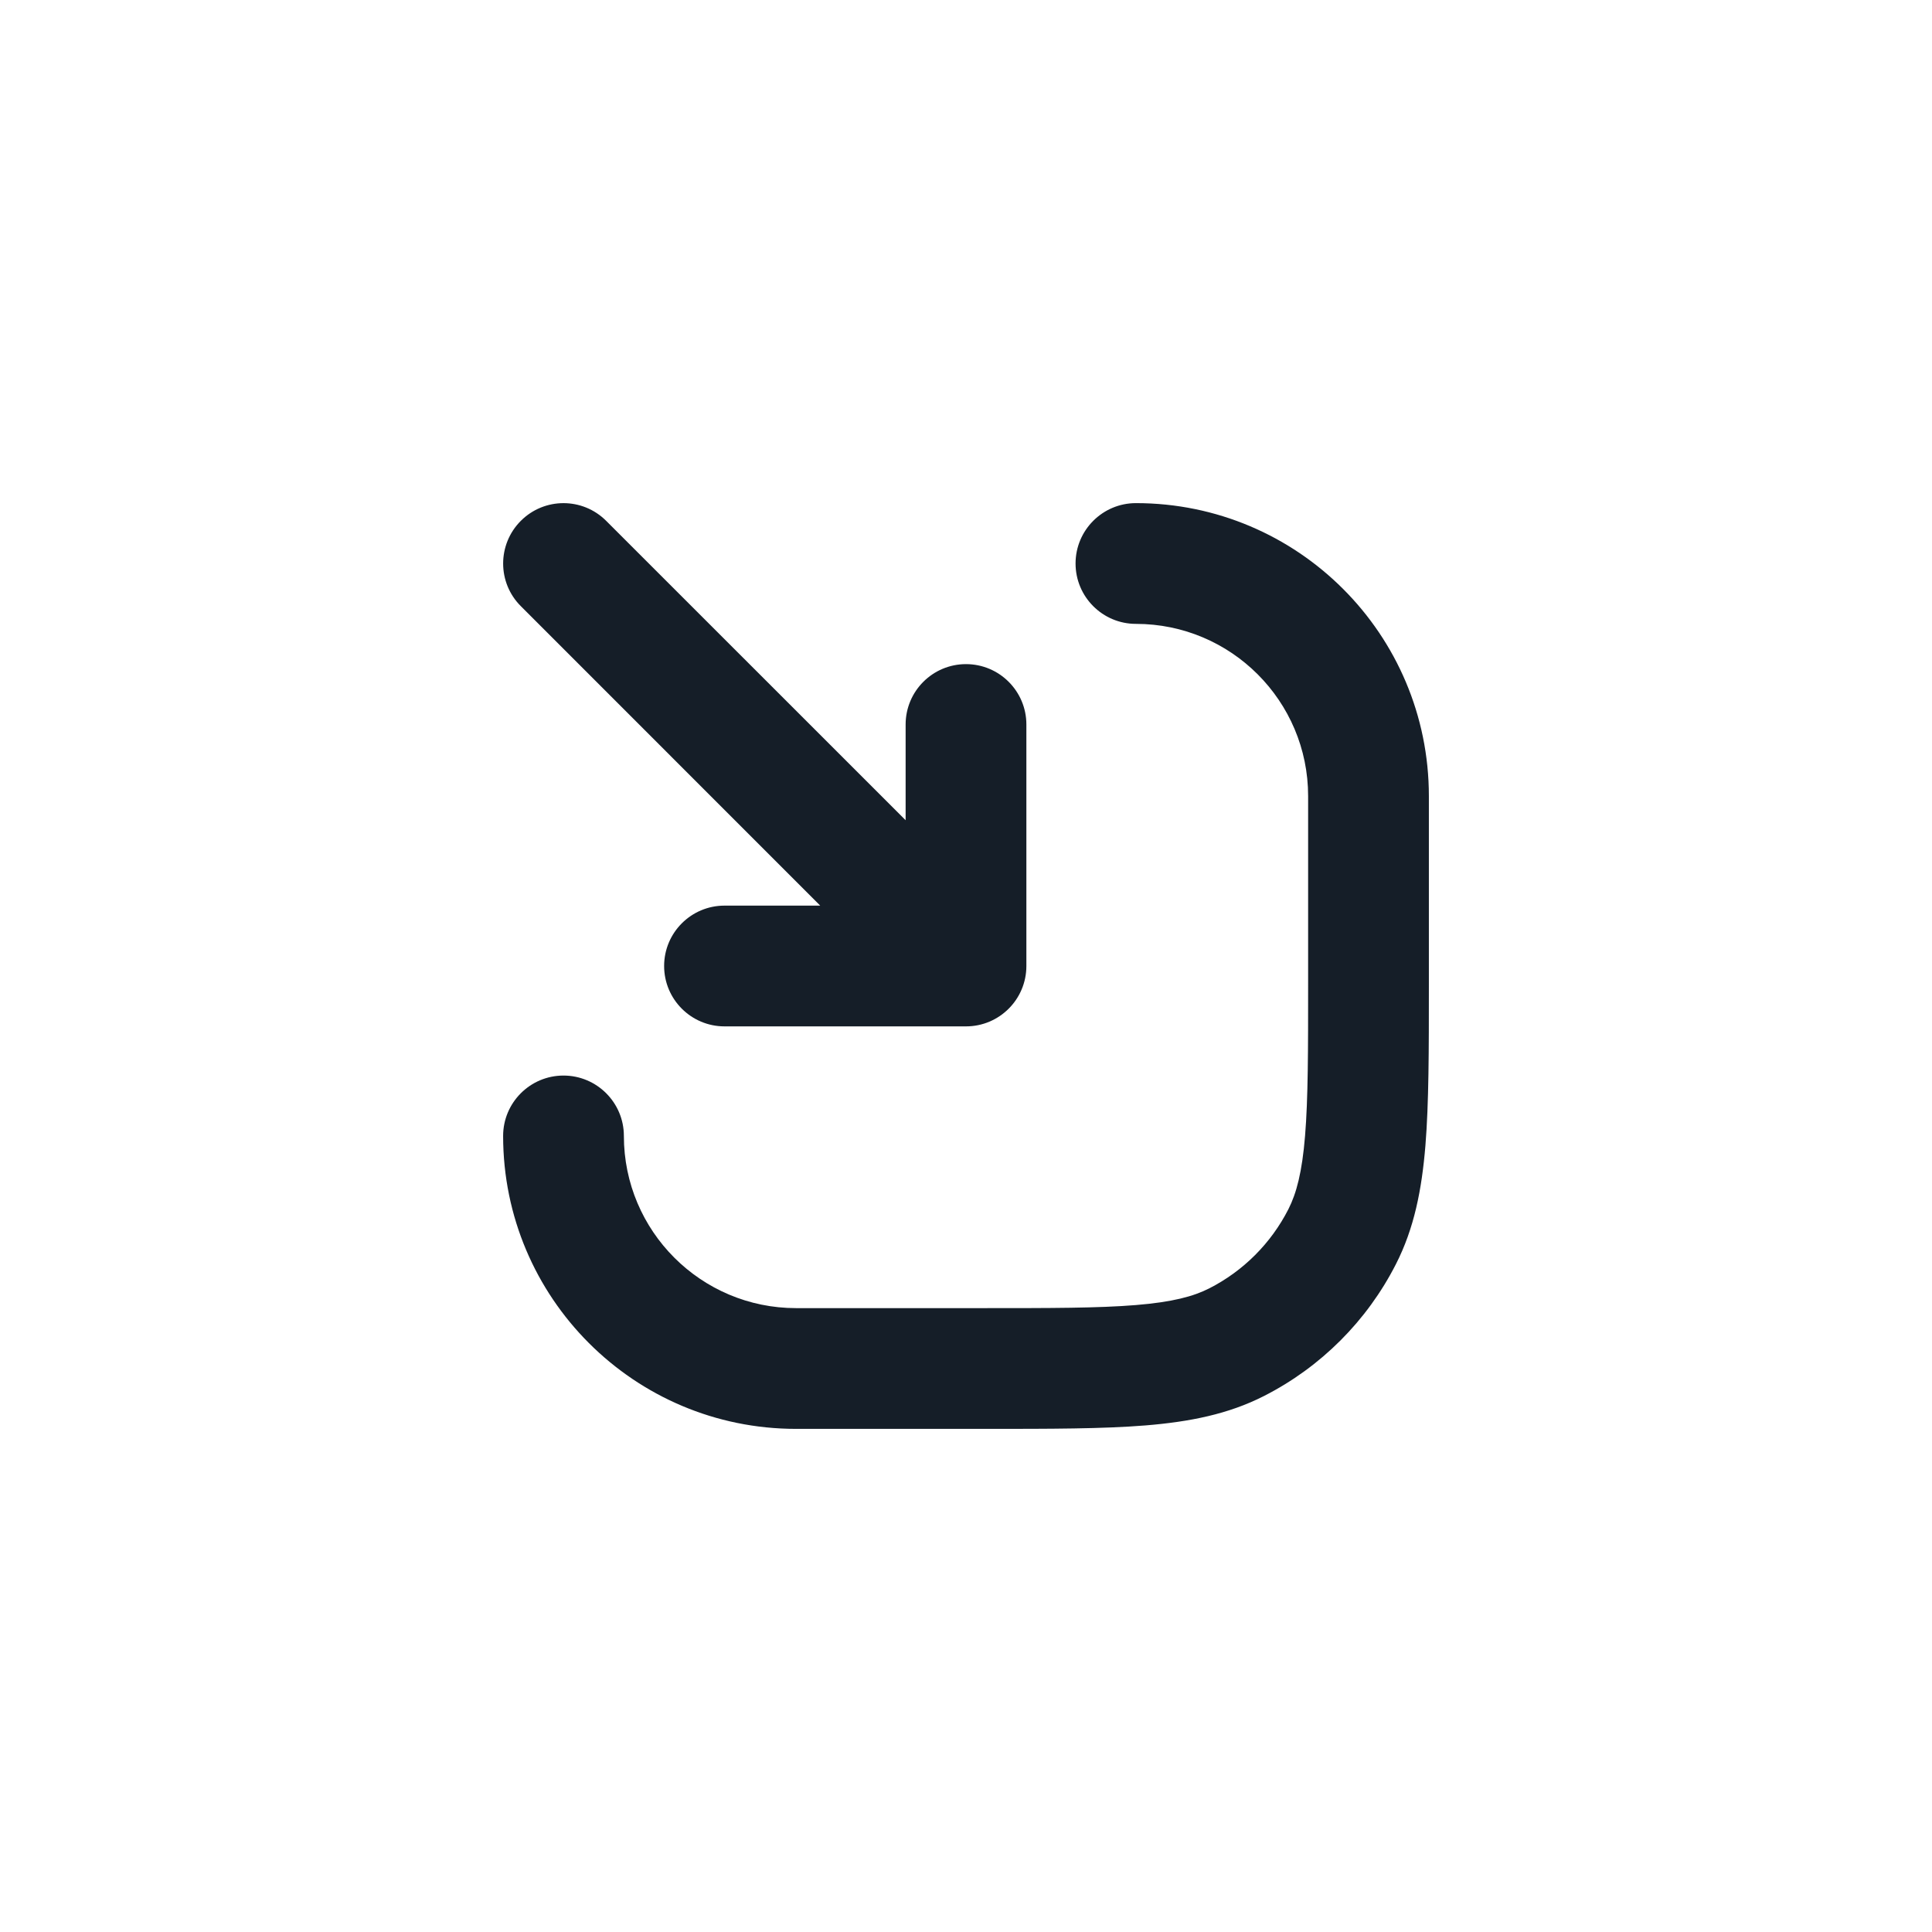 <svg xmlns="http://www.w3.org/2000/svg" viewBox="0 0 24 24">
  <defs/>
  <path fill="#151E28" d="M16.25,9.889 C16.25,8.708 15.292,7.75 14.111,7.75 C13.697,7.75 13.361,7.414 13.361,7 C13.361,6.586 13.697,6.25 14.111,6.25 C16.121,6.25 17.75,7.879 17.75,9.889 L17.75,12.238 C17.75,13.048 17.75,13.702 17.707,14.231 C17.662,14.778 17.568,15.258 17.341,15.703 C16.982,16.408 16.408,16.982 15.703,17.341 C15.258,17.568 14.778,17.662 14.231,17.707 C13.702,17.75 13.048,17.75 12.238,17.75 L9.889,17.75 C7.879,17.75 6.25,16.121 6.25,14.111 C6.25,13.697 6.586,13.361 7,13.361 C7.414,13.361 7.75,13.697 7.75,14.111 C7.75,15.292 8.708,16.25 9.889,16.25 L12.2,16.25 C13.052,16.25 13.647,16.25 14.109,16.212 C14.563,16.175 14.824,16.105 15.021,16.005 C15.445,15.789 15.789,15.445 16.005,15.021 C16.105,14.824 16.175,14.563 16.212,14.109 C16.25,13.647 16.25,13.052 16.25,12.2 Z M9,12.75 C8.586,12.75 8.25,12.414 8.25,12 C8.25,11.586 8.586,11.25 9,11.25 L10.189,11.25 L6.47,7.53 C6.177,7.238 6.177,6.763 6.47,6.47 C6.763,6.177 7.237,6.177 7.53,6.47 L11.25,10.189 L11.25,9 C11.25,8.586 11.586,8.25 12,8.25 C12.414,8.25 12.75,8.586 12.75,9 L12.75,12 C12.75,12.414 12.414,12.75 12,12.75 Z"/>
</svg>

